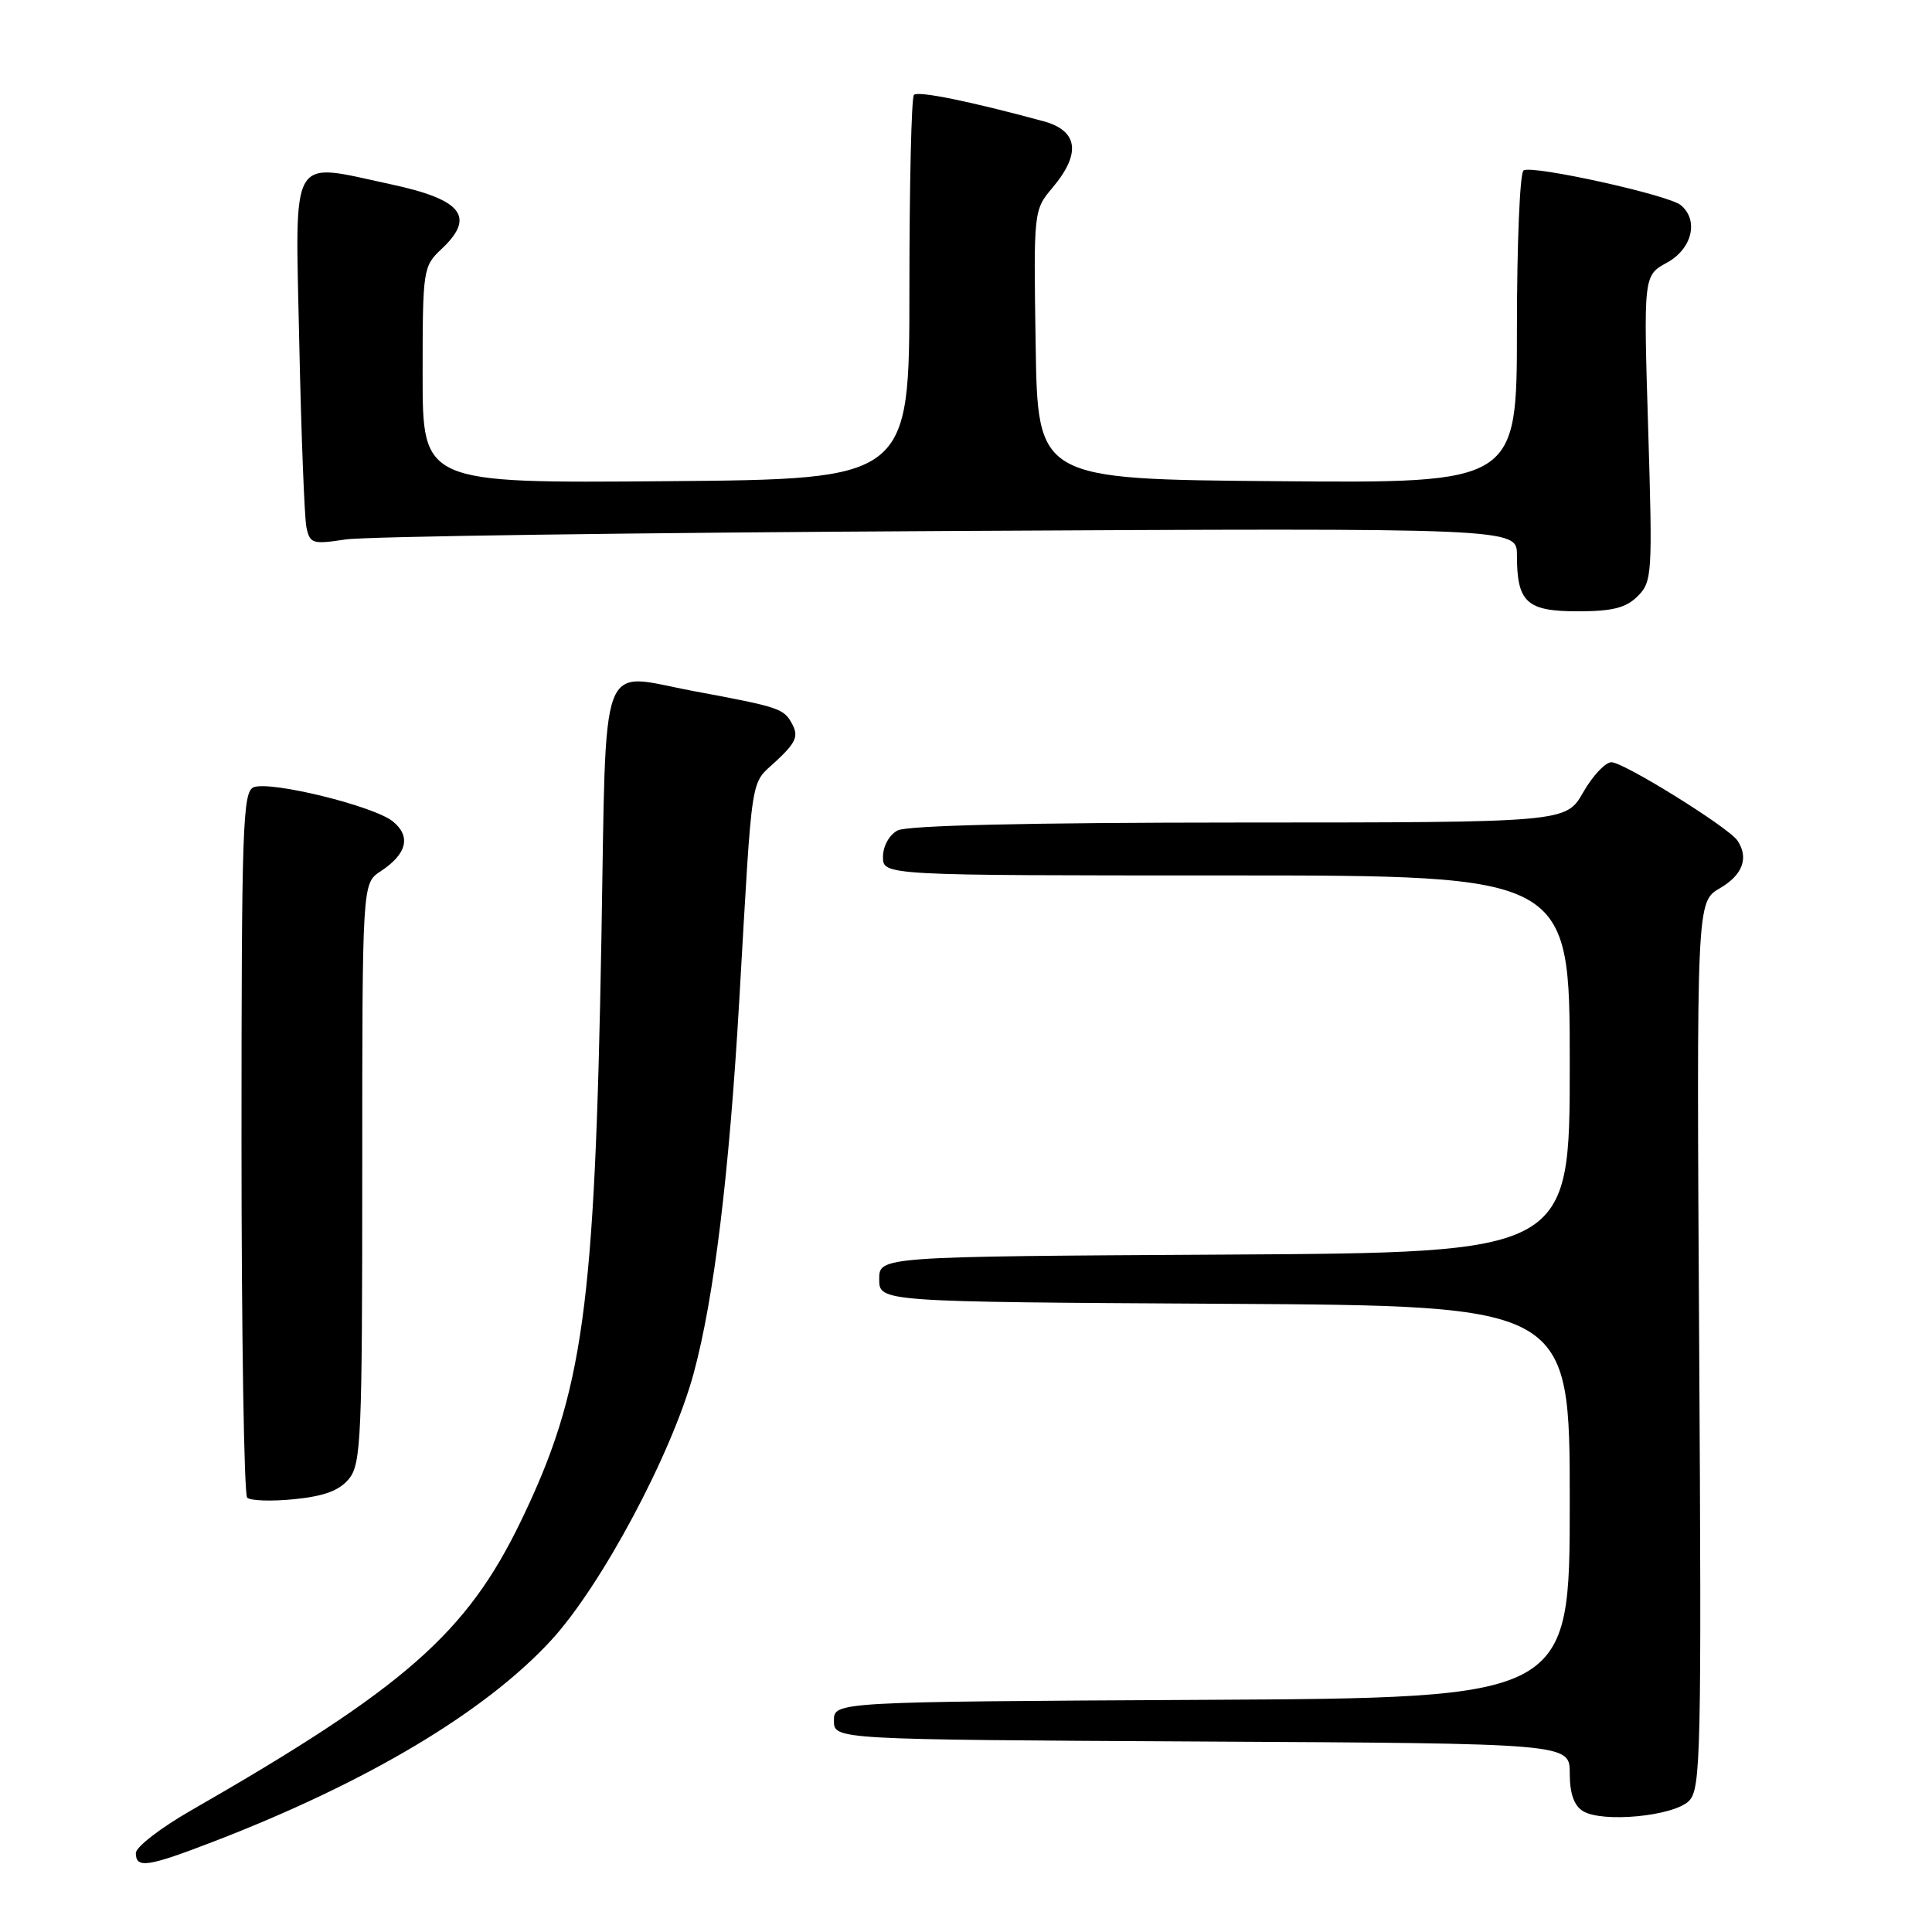 <?xml version="1.0" encoding="UTF-8" standalone="no"?>
<!DOCTYPE svg PUBLIC "-//W3C//DTD SVG 1.1//EN" "http://www.w3.org/Graphics/SVG/1.1/DTD/svg11.dtd" >
<svg xmlns="http://www.w3.org/2000/svg" xmlns:xlink="http://www.w3.org/1999/xlink" version="1.1" viewBox="0 0 256 256">
 <g >
 <path fill="currentColor"
d=" M 28.32 244.01 C 48.61 236.19 64.24 226.88 73.00 217.38 C 79.67 210.15 89.01 192.66 91.91 181.99 C 94.61 172.04 96.62 155.65 97.96 132.50 C 99.75 101.57 99.35 104.11 102.87 100.82 C 105.45 98.41 105.83 97.55 104.98 95.96 C 103.86 93.87 103.37 93.71 91.85 91.56 C 79.18 89.20 80.37 85.98 79.69 124.33 C 78.82 173.49 77.32 184.34 69.05 201.50 C 61.84 216.44 53.63 223.64 25.25 239.93 C 21.26 242.22 18.00 244.74 18.00 245.54 C 18.00 247.62 19.54 247.39 28.32 244.01 Z  M 223.80 238.63 C 225.37 237.06 225.47 232.41 225.15 178.21 C 224.80 119.50 224.80 119.50 227.90 117.69 C 230.91 115.94 231.75 113.68 230.23 111.39 C 229.09 109.66 215.16 101.00 213.52 101.00 C 212.72 101.00 211.03 102.80 209.78 104.99 C 207.50 108.98 207.50 108.98 164.18 108.99 C 136.25 109.00 120.18 109.37 118.93 110.04 C 117.83 110.63 117.00 112.12 117.00 113.54 C 117.00 116.00 117.00 116.00 162.50 116.00 C 208.00 116.00 208.00 116.00 208.00 140.99 C 208.00 165.98 208.00 165.98 162.25 166.24 C 116.50 166.50 116.50 166.50 116.50 169.50 C 116.50 172.50 116.50 172.50 162.25 172.76 C 208.00 173.02 208.00 173.02 208.00 199.00 C 208.00 224.98 208.00 224.98 159.25 225.24 C 110.50 225.50 110.50 225.50 110.50 228.00 C 110.50 230.50 110.50 230.50 159.25 230.76 C 208.00 231.02 208.00 231.02 208.00 234.96 C 208.00 237.64 208.56 239.25 209.75 239.98 C 212.33 241.56 221.77 240.66 223.80 238.63 Z  M 46.25 195.94 C 47.85 193.96 48.00 190.46 48.00 155.41 C 48.00 117.05 48.00 117.05 50.42 115.46 C 53.92 113.17 54.50 110.82 52.05 108.84 C 49.54 106.80 35.88 103.45 33.62 104.31 C 32.16 104.88 32.00 109.46 32.00 151.30 C 32.00 176.80 32.34 198.01 32.75 198.44 C 33.16 198.86 35.98 198.96 39.00 198.65 C 42.98 198.25 44.98 197.50 46.25 195.94 Z  M 217.00 79.00 C 218.92 77.08 218.98 76.11 218.39 56.75 C 217.77 36.50 217.77 36.50 220.89 34.80 C 224.22 32.97 225.13 29.18 222.71 27.18 C 221.09 25.83 203.06 21.85 201.88 22.58 C 201.39 22.87 201.00 32.32 201.00 43.57 C 201.00 64.03 201.00 64.03 169.25 63.76 C 137.50 63.50 137.50 63.50 137.23 45.67 C 136.95 27.89 136.96 27.84 139.48 24.85 C 143.28 20.33 142.86 17.31 138.25 16.06 C 128.56 13.43 121.65 12.02 121.10 12.57 C 120.77 12.90 120.50 24.50 120.50 38.34 C 120.50 63.50 120.50 63.50 88.25 63.76 C 56.00 64.03 56.00 64.03 56.00 49.69 C 56.00 35.69 56.06 35.29 58.50 33.00 C 63.05 28.72 61.27 26.45 51.75 24.41 C 38.23 21.51 39.12 19.97 39.65 45.25 C 39.91 57.49 40.34 68.56 40.60 69.85 C 41.06 72.04 41.40 72.15 45.79 71.48 C 48.38 71.08 84.36 70.58 125.75 70.36 C 201.00 69.96 201.00 69.96 201.00 73.55 C 201.00 79.82 202.28 81.00 209.04 81.00 C 213.67 81.00 215.45 80.55 217.00 79.00 Z "/>
</g>
</svg>